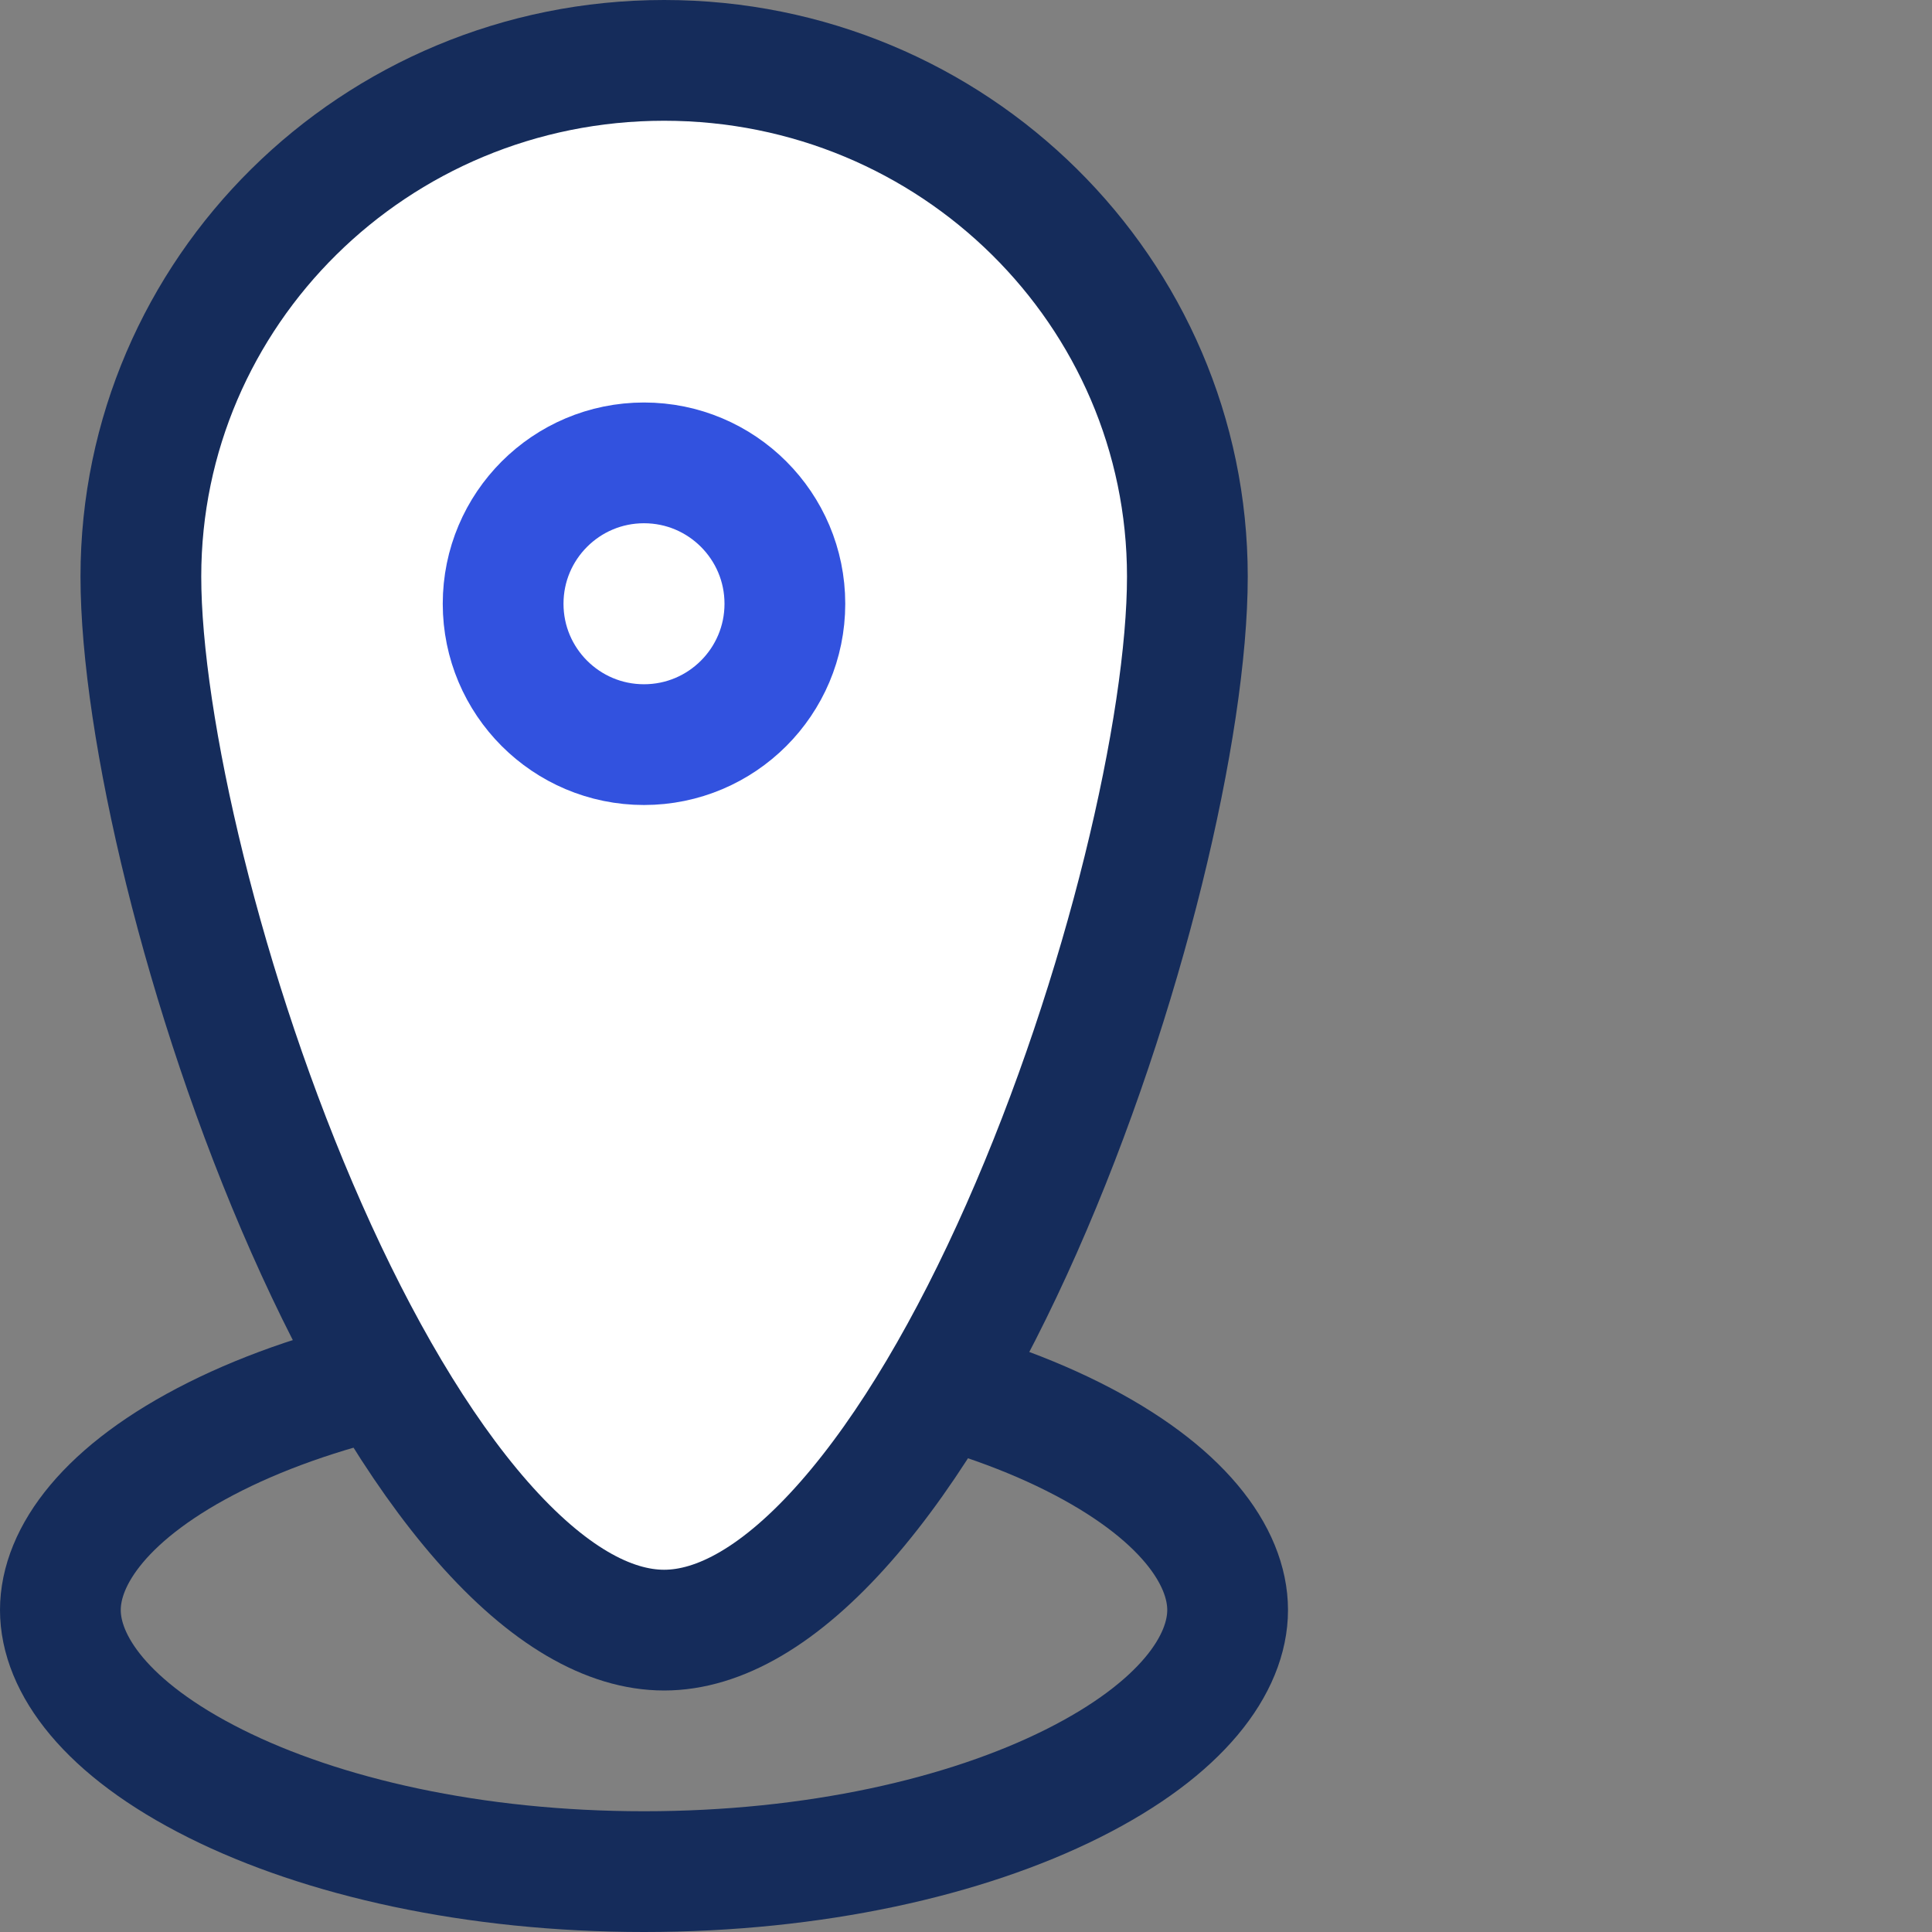 <svg width="48" height="48" viewBox="0 0 48 48" fill="none" xmlns="http://www.w3.org/2000/svg">
<rect x="0" y="0" width="48" height="48" fill="#808080" stroke="none"/>
<path d="M30.5 40C30.5 41.335 29.379 42.947 26.643 44.315C23.997 45.638 20.236 46.5 16 46.5C11.764 46.5 8.003 45.638 5.357 44.315C2.621 42.947 1.5 41.335 1.5 40C1.5 38.665 2.621 37.053 5.357 35.685C8.003 34.362 11.764 33.5 16 33.5C20.236 33.5 23.997 34.362 26.643 35.685C29.379 37.053 30.5 38.665 30.5 40Z" stroke="#152C5B" stroke-width="3"/>
<path d="M29.5 14.325C29.5 18.007 27.951 24.714 25.381 30.522C24.102 33.413 22.613 35.98 21.017 37.799C19.394 39.648 17.863 40.5 16.5 40.5C15.136 40.5 13.606 39.648 11.983 37.799C10.387 35.98 8.898 33.413 7.619 30.522C5.049 24.714 3.5 18.007 3.5 14.325C3.5 7.259 9.303 1.5 16.5 1.5C23.697 1.5 29.5 7.259 29.5 14.325Z" fill="white" stroke="#152C5B" stroke-width="3"/>
<circle cx="16" cy="15" r="3.5" stroke="#3252DF" stroke-width="3"/>
</svg>

